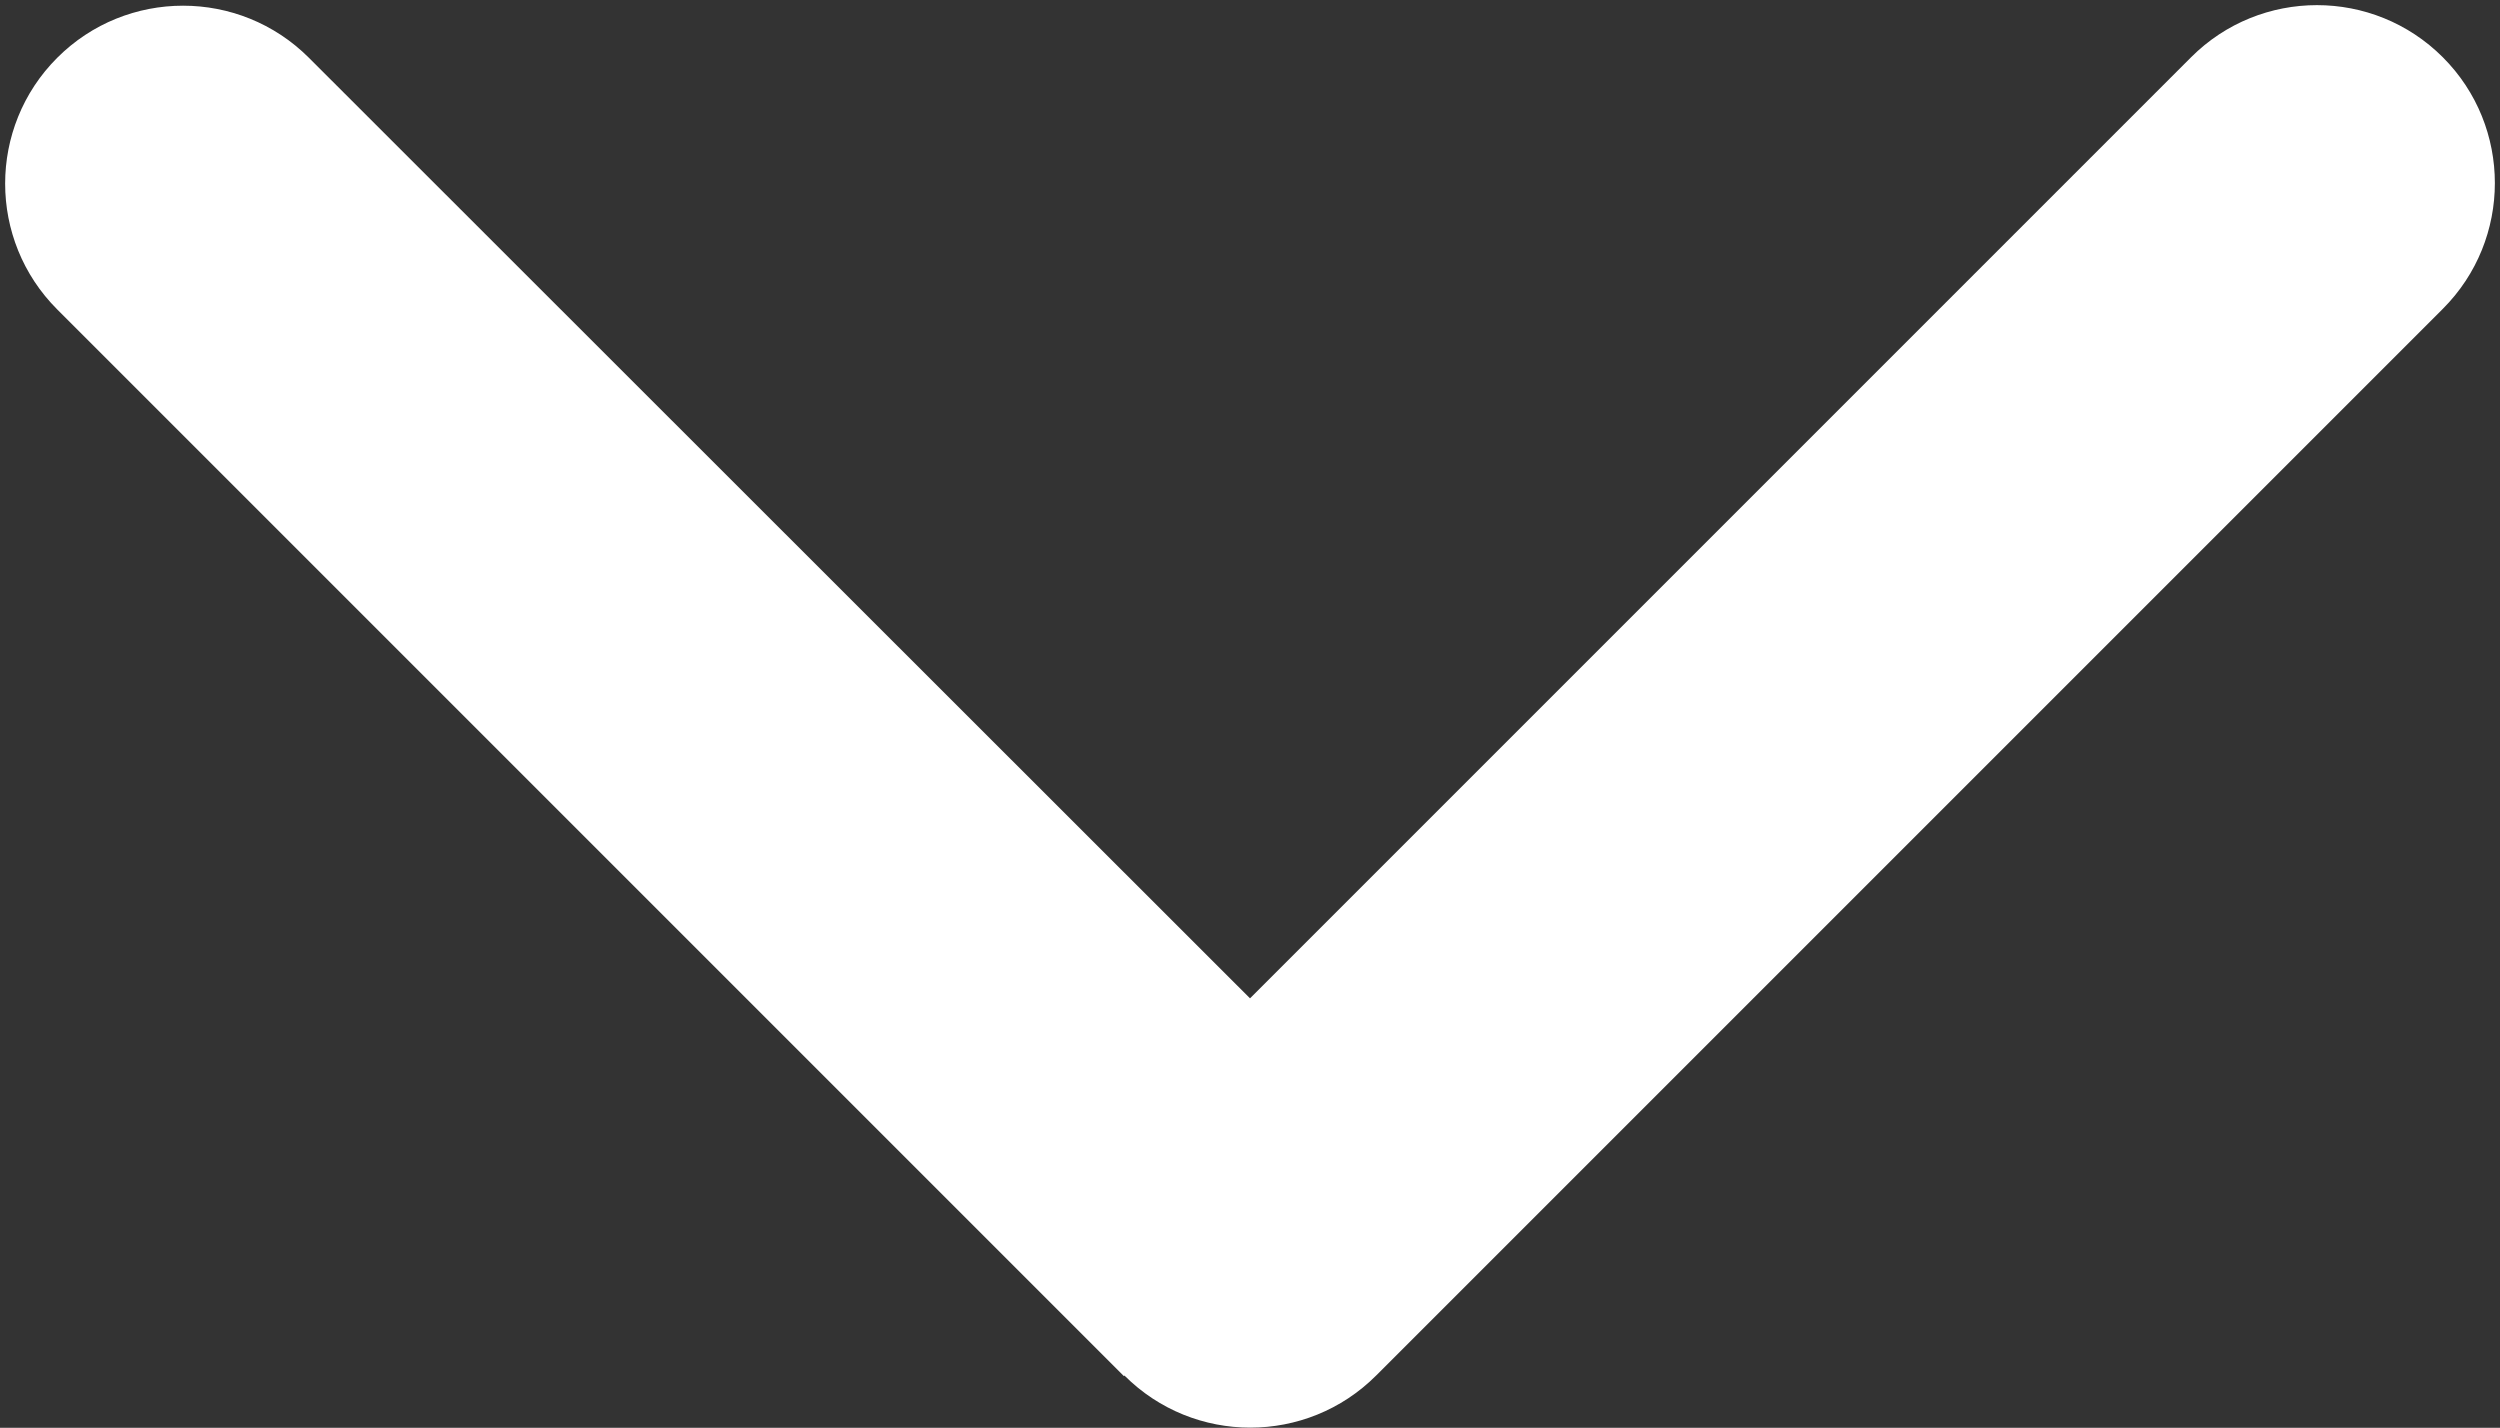 <svg width="450" height="257" viewBox="0 0 450 257" fill="none" xmlns="http://www.w3.org/2000/svg">
<rect x="0" y="0" width="450" height="257" fill="#333333" stroke="none"/>
<path d="M202.401 247.6C214.901 260.1 235.201 260.1 247.701 247.6L439.701 55.6C452.201 43.1 452.201 22.8 439.701 10.3C427.201 -2.2 406.901 -2.2 394.401 10.3L225.001 179.7L55.601 10.4C43.101 -2.1 22.801 -2.1 10.301 10.4C-2.199 22.9 -2.199 43.2 10.301 55.7L202.301 247.7L202.401 247.6Z" fill="white"/>
</svg>
